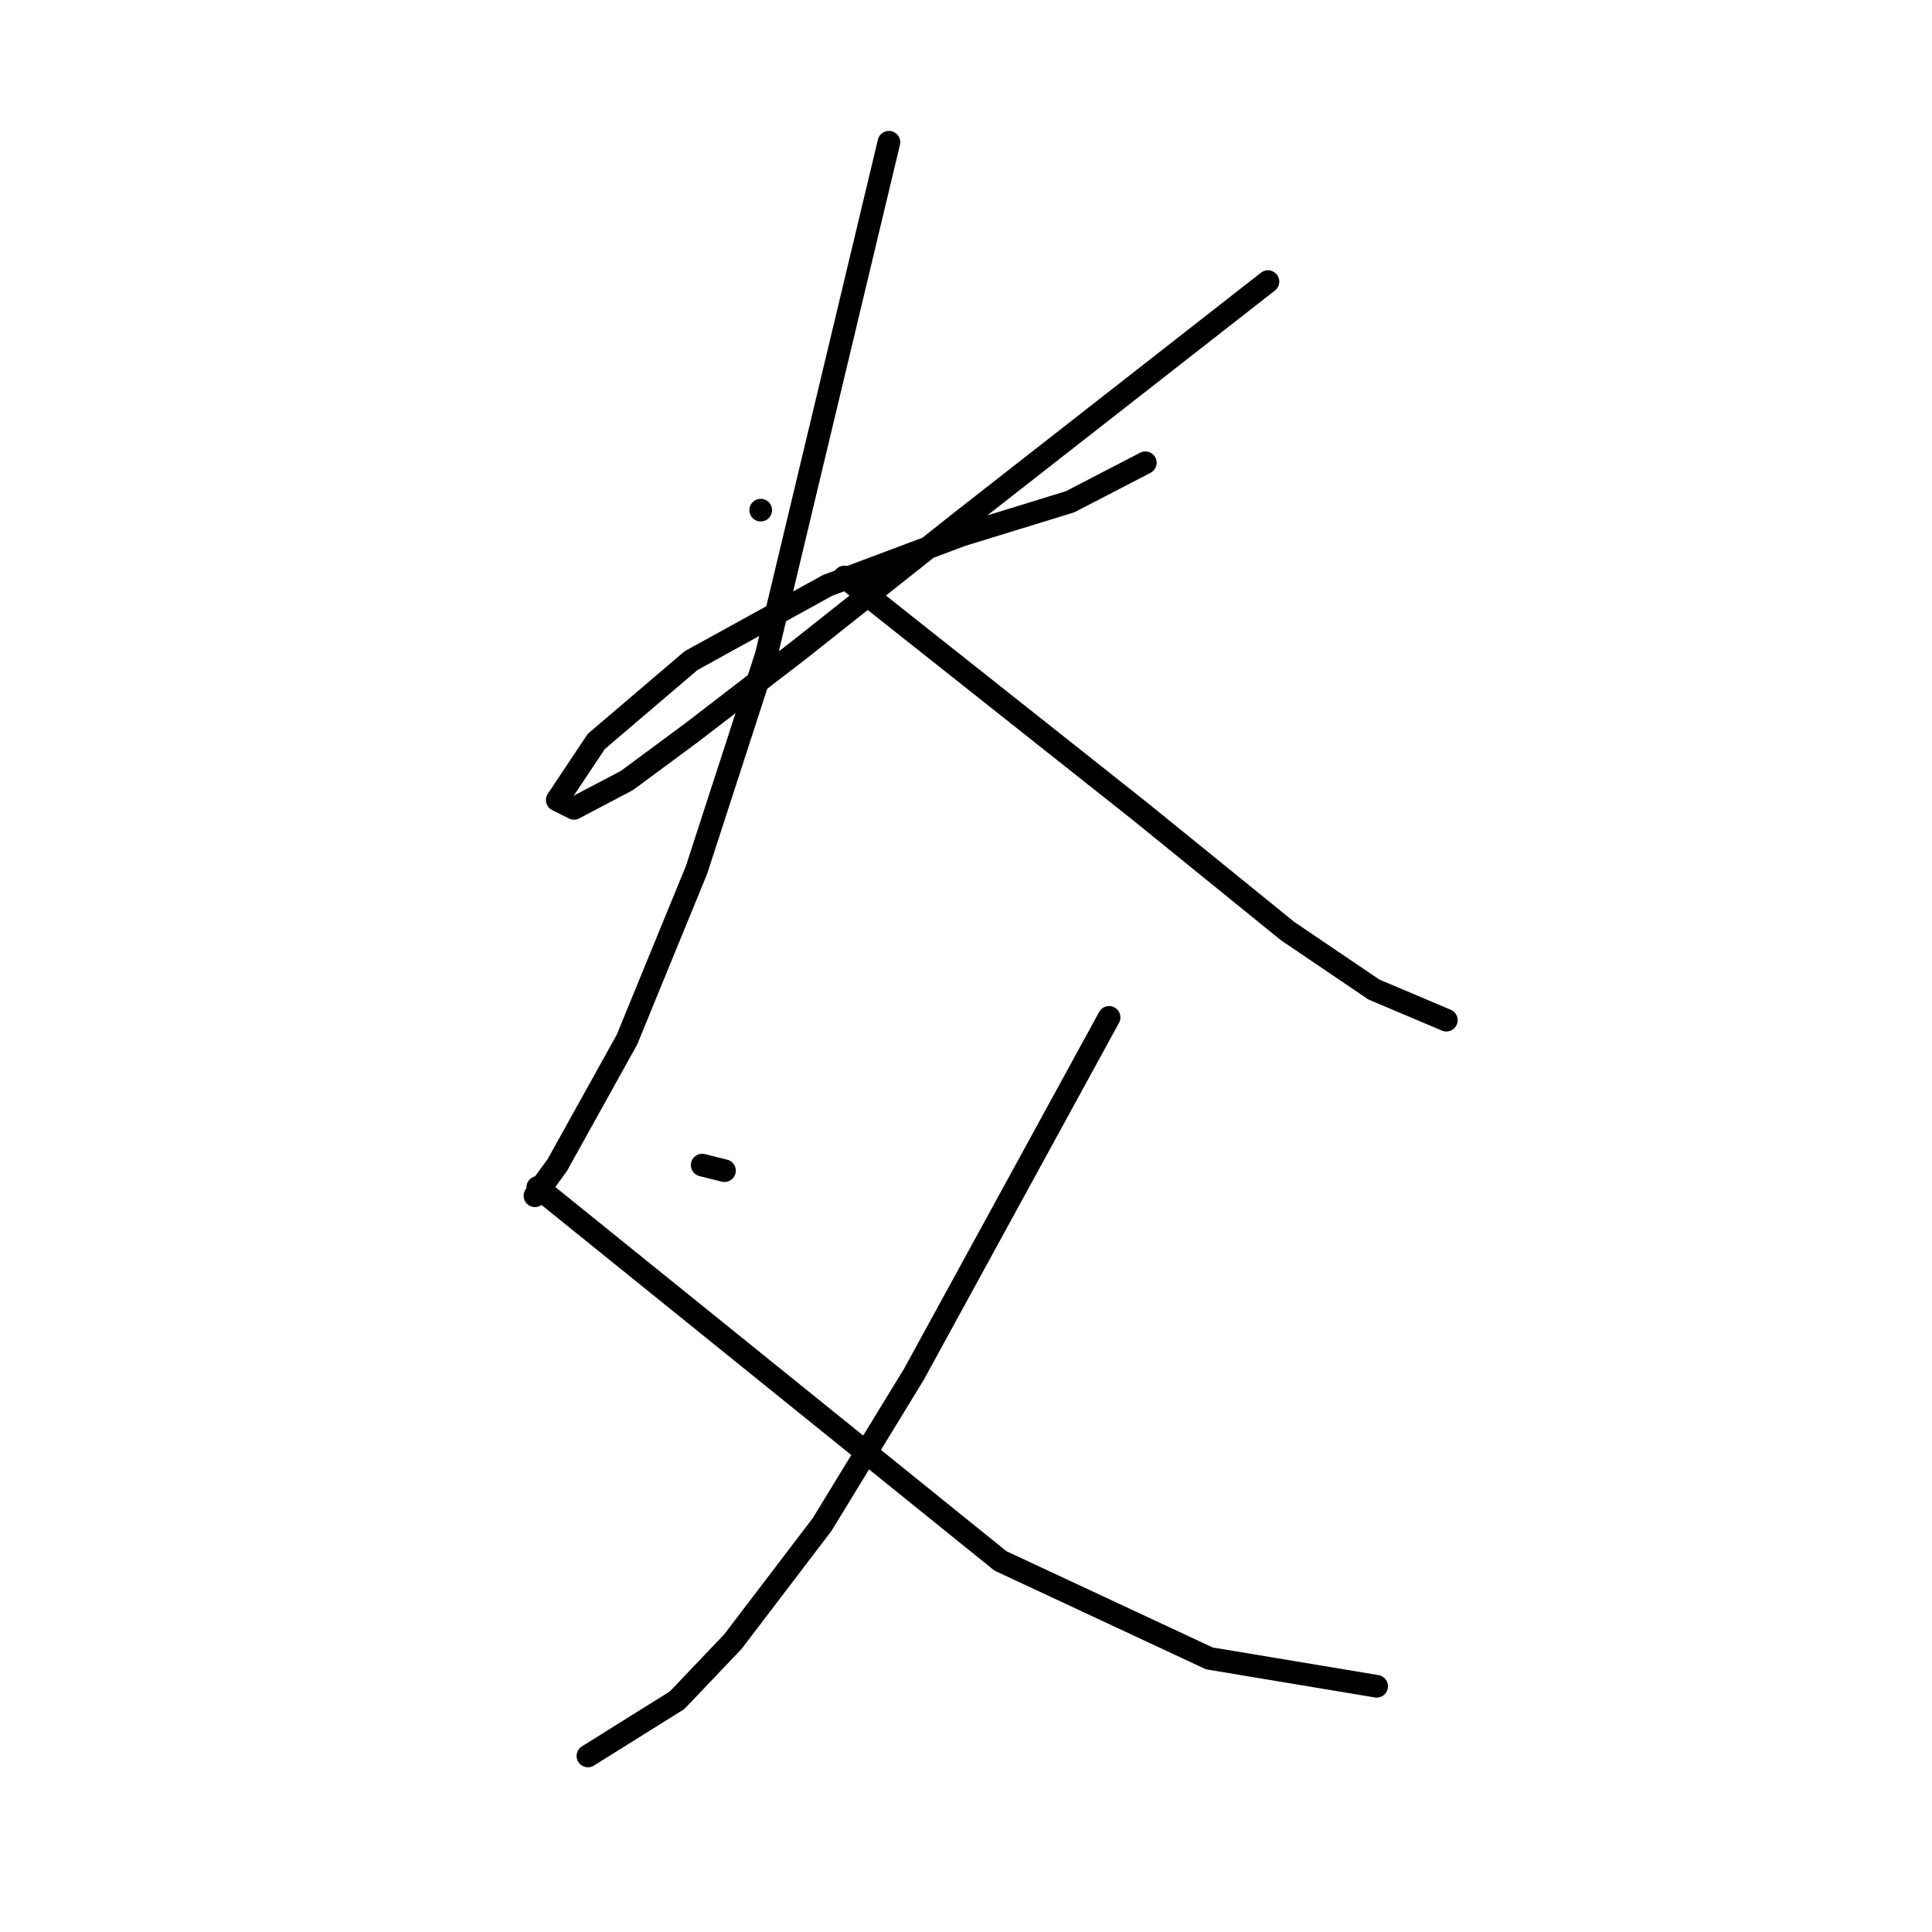 <?xml version="1.0" standalone="no"?>
    <svg width="256" height="256" xmlns="http://www.w3.org/2000/svg" version="1.1">
    <polyline stroke="black" stroke-width="3" stroke-linecap="round" fill="transparent" stroke-linejoin="round" points="100.799 67.596 100.799 67.596 100.799 67.596 " />
        <polyline stroke="black" stroke-width="3" stroke-linecap="round" fill="transparent" stroke-linejoin="round" points="168.011 37.313 147.7 53.193 127.388 69.073 105.969 86.061 91.566 97.14 83.072 103.418 76.055 107.111 73.84 106.003 79.01 98.248 91.566 87.538 109.662 77.567 127.388 70.92 141.791 66.488 151.762 61.318 151.762 61.318 " />
        <polyline stroke="black" stroke-width="3" stroke-linecap="round" fill="transparent" stroke-linejoin="round" points="117.786 18.848 109.662 52.824 101.537 86.8 92.305 115.236 83.072 137.763 73.84 154.382 70.885 158.444 70.885 158.444 " />
        <polyline stroke="black" stroke-width="3" stroke-linecap="round" fill="transparent" stroke-linejoin="round" points="111.878 76.459 131.451 91.97 151.024 107.481 170.597 123.36 182.045 131.116 191.647 135.178 191.647 135.178 " />
        <polyline stroke="black" stroke-width="3" stroke-linecap="round" fill="transparent" stroke-linejoin="round" points="93.043 154.382 94.52 154.751 95.998 155.12 95.998 155.12 " />
        <polyline stroke="black" stroke-width="3" stroke-linecap="round" fill="transparent" stroke-linejoin="round" points="146.961 134.809 134.036 158.444 121.11 182.079 108.923 202.022 97.106 217.532 89.72 225.288 77.902 232.674 77.902 232.674 " />
        <polyline stroke="black" stroke-width="3" stroke-linecap="round" fill="transparent" stroke-linejoin="round" points="71.254 157.336 101.906 182.079 132.559 206.823 160.256 219.748 182.414 223.441 182.414 223.441 " />
        </svg>